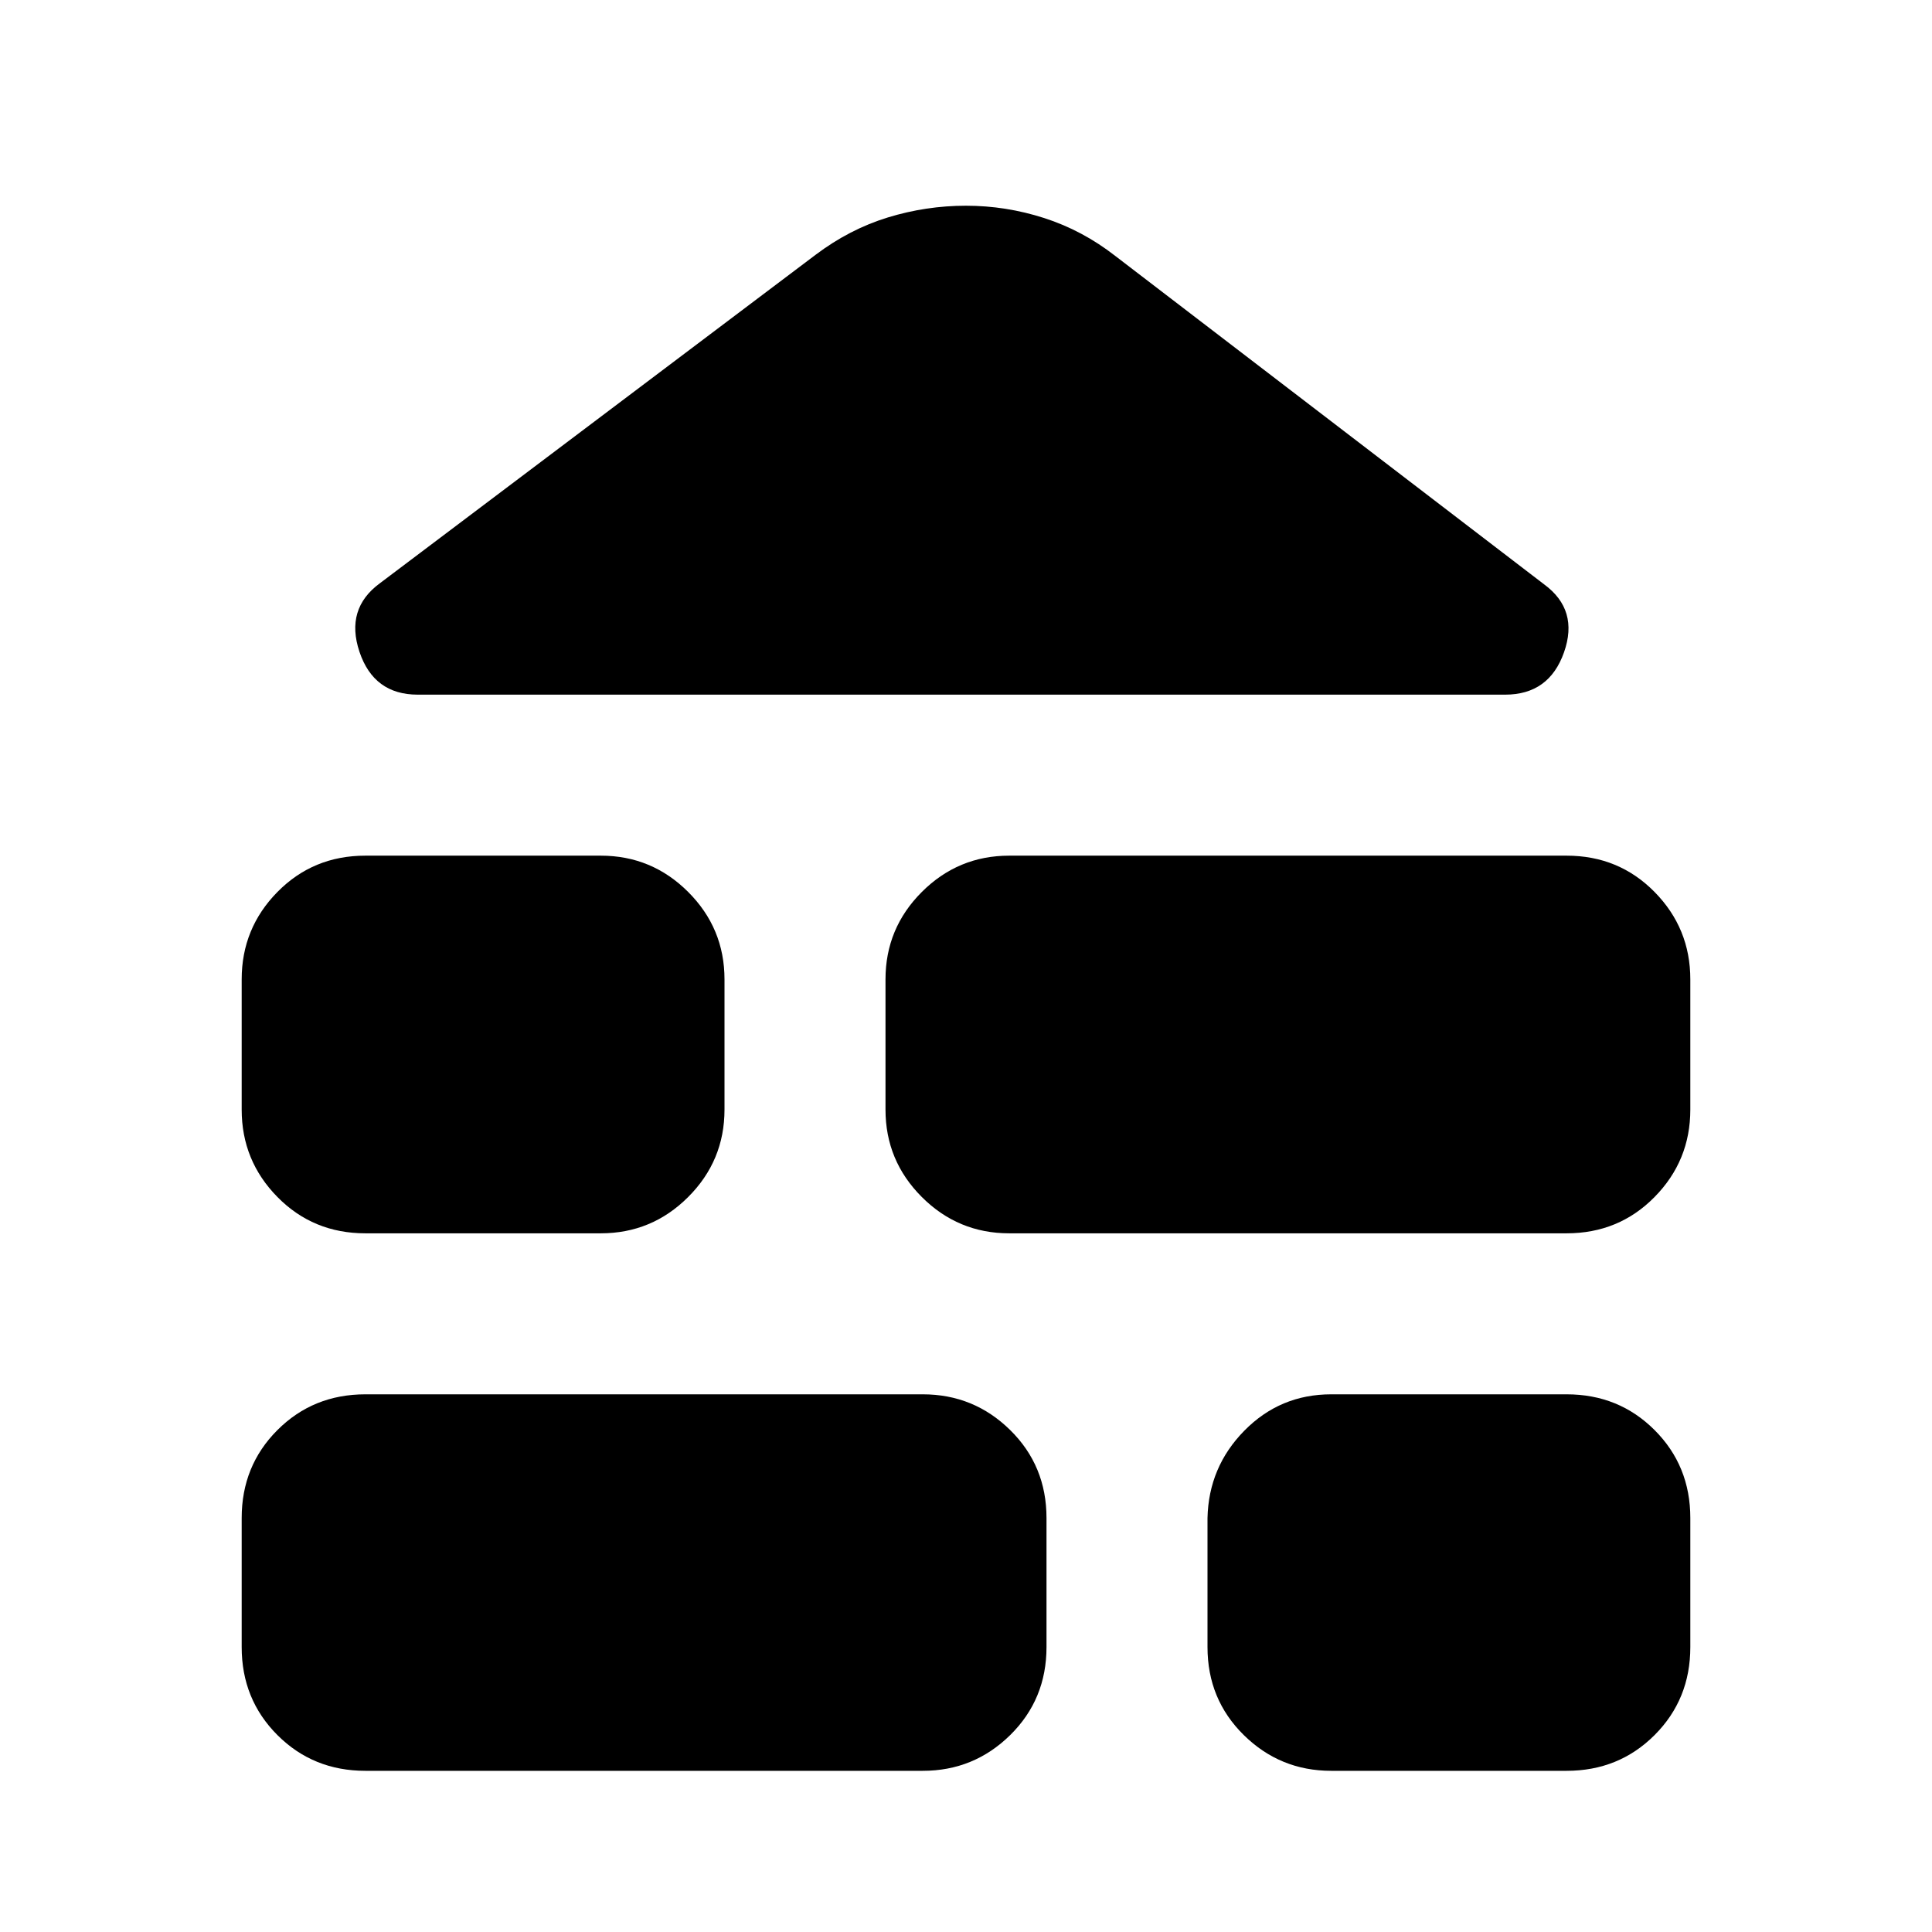 <svg xmlns="http://www.w3.org/2000/svg" height="24" viewBox="0 -960 960 960" width="24"><path d="M181.57-80.09q-25.96 0-43.72-17.76-17.76-17.76-17.76-43.72v-64.13q0-25.95 17.76-43.71t43.72-17.76h276.95q25.39 0 43.44 17.76Q520-231.65 520-205.7v64.13q0 25.96-18.04 43.72-18.05 17.76-43.44 17.76H181.57Zm479.91 0q-25.39 0-43.44-17.76Q600-115.61 600-141.57v-64.13q.57-25.39 18.33-43.43 17.76-18.04 43.15-18.04h116.95q25.96 0 43.72 17.76 17.76 17.76 17.76 43.71v64.13q0 25.96-17.76 43.72-17.76 17.76-43.72 17.76H661.48ZM181.57-347.17q-25.96 0-43.72-18.05-17.76-18.04-17.76-43.43v-64.7q0-25.39 17.76-43.43 17.76-18.05 43.72-18.05h116.95q25.39 0 43.44 18.05Q360-498.74 360-473.35v64.7q0 25.39-18.04 43.43-18.05 18.05-43.44 18.05H181.57Zm319.91 0q-25.39 0-43.44-18.05Q440-383.26 440-408.65v-64.7q0-25.39 18.04-43.43 18.05-18.05 43.44-18.05h276.95q25.96 0 43.72 18.05 17.76 18.04 17.76 43.43v64.7q0 25.39-17.76 43.43-17.76 18.05-43.72 18.05H501.48ZM207.57-614.83q-21.83 0-28.96-21.32-7.13-21.33 10.13-34.02l216.52-163.22q16.83-12.7 35.87-18.55 19.04-5.84 38.87-5.84t38.87 6.13q19.04 6.13 35.3 18.82L767.3-669.61q17.27 12.7 9.85 33.74-7.41 21.04-29.24 21.04H207.57Z"/></svg>